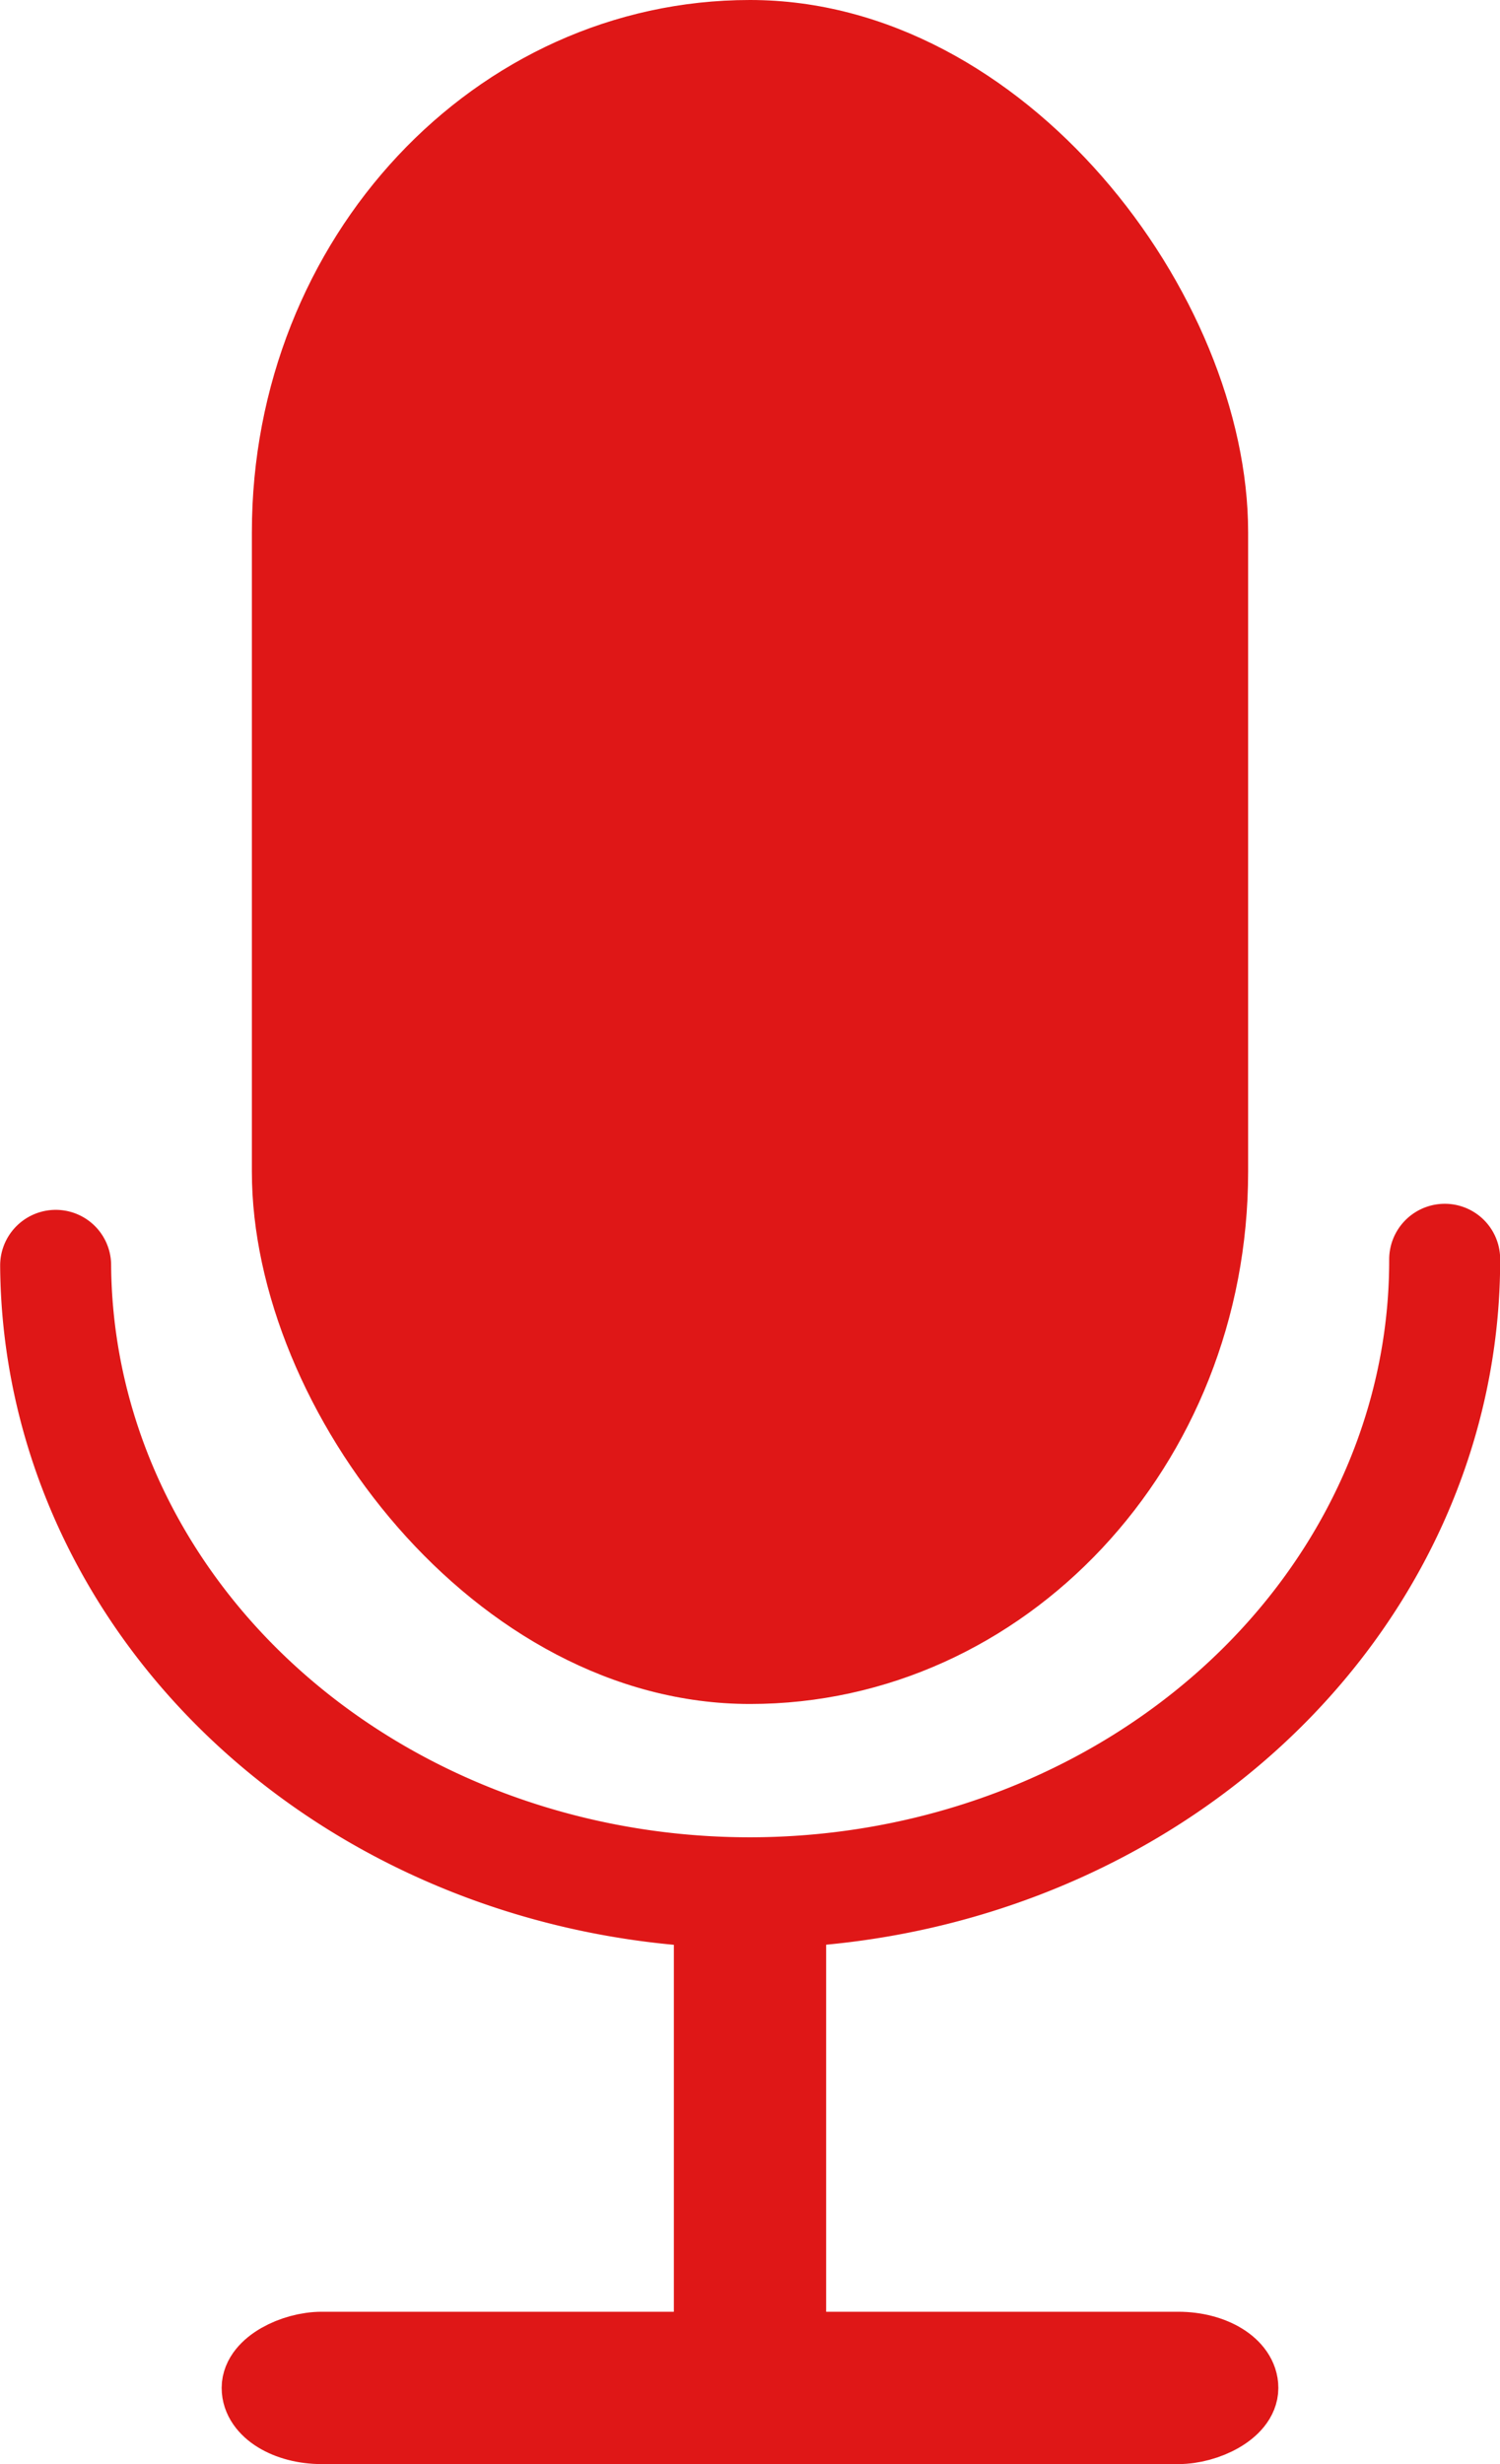<?xml version="1.0" encoding="UTF-8" standalone="no"?>
<!-- Created with Inkscape (http://www.inkscape.org/) -->

<svg
   xmlns:dc="http://purl.org/dc/elements/1.1/"
   xmlns:cc="http://creativecommons.org/ns#"
   xmlns:rdf="http://www.w3.org/1999/02/22-rdf-syntax-ns#"
   xmlns:svg="http://www.w3.org/2000/svg"
   xmlns="http://www.w3.org/2000/svg"
   xmlns:sodipodi="http://sodipodi.sourceforge.net/DTD/sodipodi-0.dtd"
   xmlns:inkscape="http://www.inkscape.org/namespaces/inkscape"
   width="96.456mm"
   height="158.387mm"
   viewBox="0 0 341.772 561.213"
   id="svg4622"
   version="1.1"
   inkscape:version="0.91 r13725"
   sodipodi:docname="record.svg">
  <defs
     id="defs4624" />
  <sodipodi:namedview
     id="base"
     pagecolor="#ffffff"
     bordercolor="#666666"
     borderopacity="1.0"
     inkscape:pageopacity="0.0"
     inkscape:pageshadow="2"
     inkscape:zoom="0.49497475"
     inkscape:cx="62.6425"
     inkscape:cy="217.40853"
     inkscape:document-units="px"
     inkscape:current-layer="layer1"
     showgrid="false"
     inkscape:window-width="1600"
     inkscape:window-height="837"
     inkscape:window-x="-8"
     inkscape:window-y="-8"
     inkscape:window-maximized="1"
     fit-margin-top="0"
     fit-margin-left="0"
     fit-margin-right="0"
     fit-margin-bottom="0" />
  <g
     inkscape:label="Layer 1"
     inkscape:groupmode="layer"
     id="layer1"
     transform="translate(-201.161,-156.783)">
    <rect
       style="fill:#df1717;fill-opacity:1;fill-rule:nonzero;stroke:none;stroke-width:3.799;stroke-miterlimit:4;stroke-dasharray:none;stroke-opacity:1"
       id="rect4634"
       width="226.994"
       height="388.094"
       x="258.55"
       y="156.783"
       ry="121.207" />
    <path
       style="fill:none;fill-opacity:1;fill-rule:nonzero;stroke:#df1717;stroke-width:25.284;stroke-linecap:round;stroke-linejoin:round;stroke-miterlimit:4;stroke-dasharray:none;stroke-opacity:1"
       id="path4650"
       sodipodi:type="arc"
       sodipodi:cx="-375.17514"
       sodipodi:cy="-442.09265"
       sodipodi:rx="158.24255"
       sodipodi:ry="143.90939"
       sodipodi:start="3.1334946"
       sodipodi:end="6.2706857"
       d="m -533.413,-440.927 a 158.243,143.909 0 0 1 156.608,-145.067 158.243,143.909 0 0 1 159.86,142.103"
       transform="matrix(-1,-0.005,0.007,-1,0,0)"
       sodipodi:open="true" />
    <rect
       style="fill:#df1717;fill-opacity:1;fill-rule:nonzero;stroke:#df1717;stroke-width:13.927;stroke-linecap:round;stroke-linejoin:round;stroke-miterlimit:4;stroke-dasharray:none;stroke-opacity:1"
       id="rect5456"
       width="20.767"
       height="121.782"
       x="361.664"
       y="588.42"
       ry="7.714" />
    <rect
       style="fill:#df1717;fill-opacity:1;fill-rule:nonzero;stroke:#df1717;stroke-width:17.278;stroke-linecap:round;stroke-linejoin:round;stroke-miterlimit:4;stroke-dasharray:none;stroke-opacity:1"
       id="rect5456-1"
       width="17.416"
       height="223.488"
       x="691.94"
       y="-483.791"
       ry="14.157"
       transform="matrix(0,1,-1,0,0,0)" />
  </g>
</svg>
